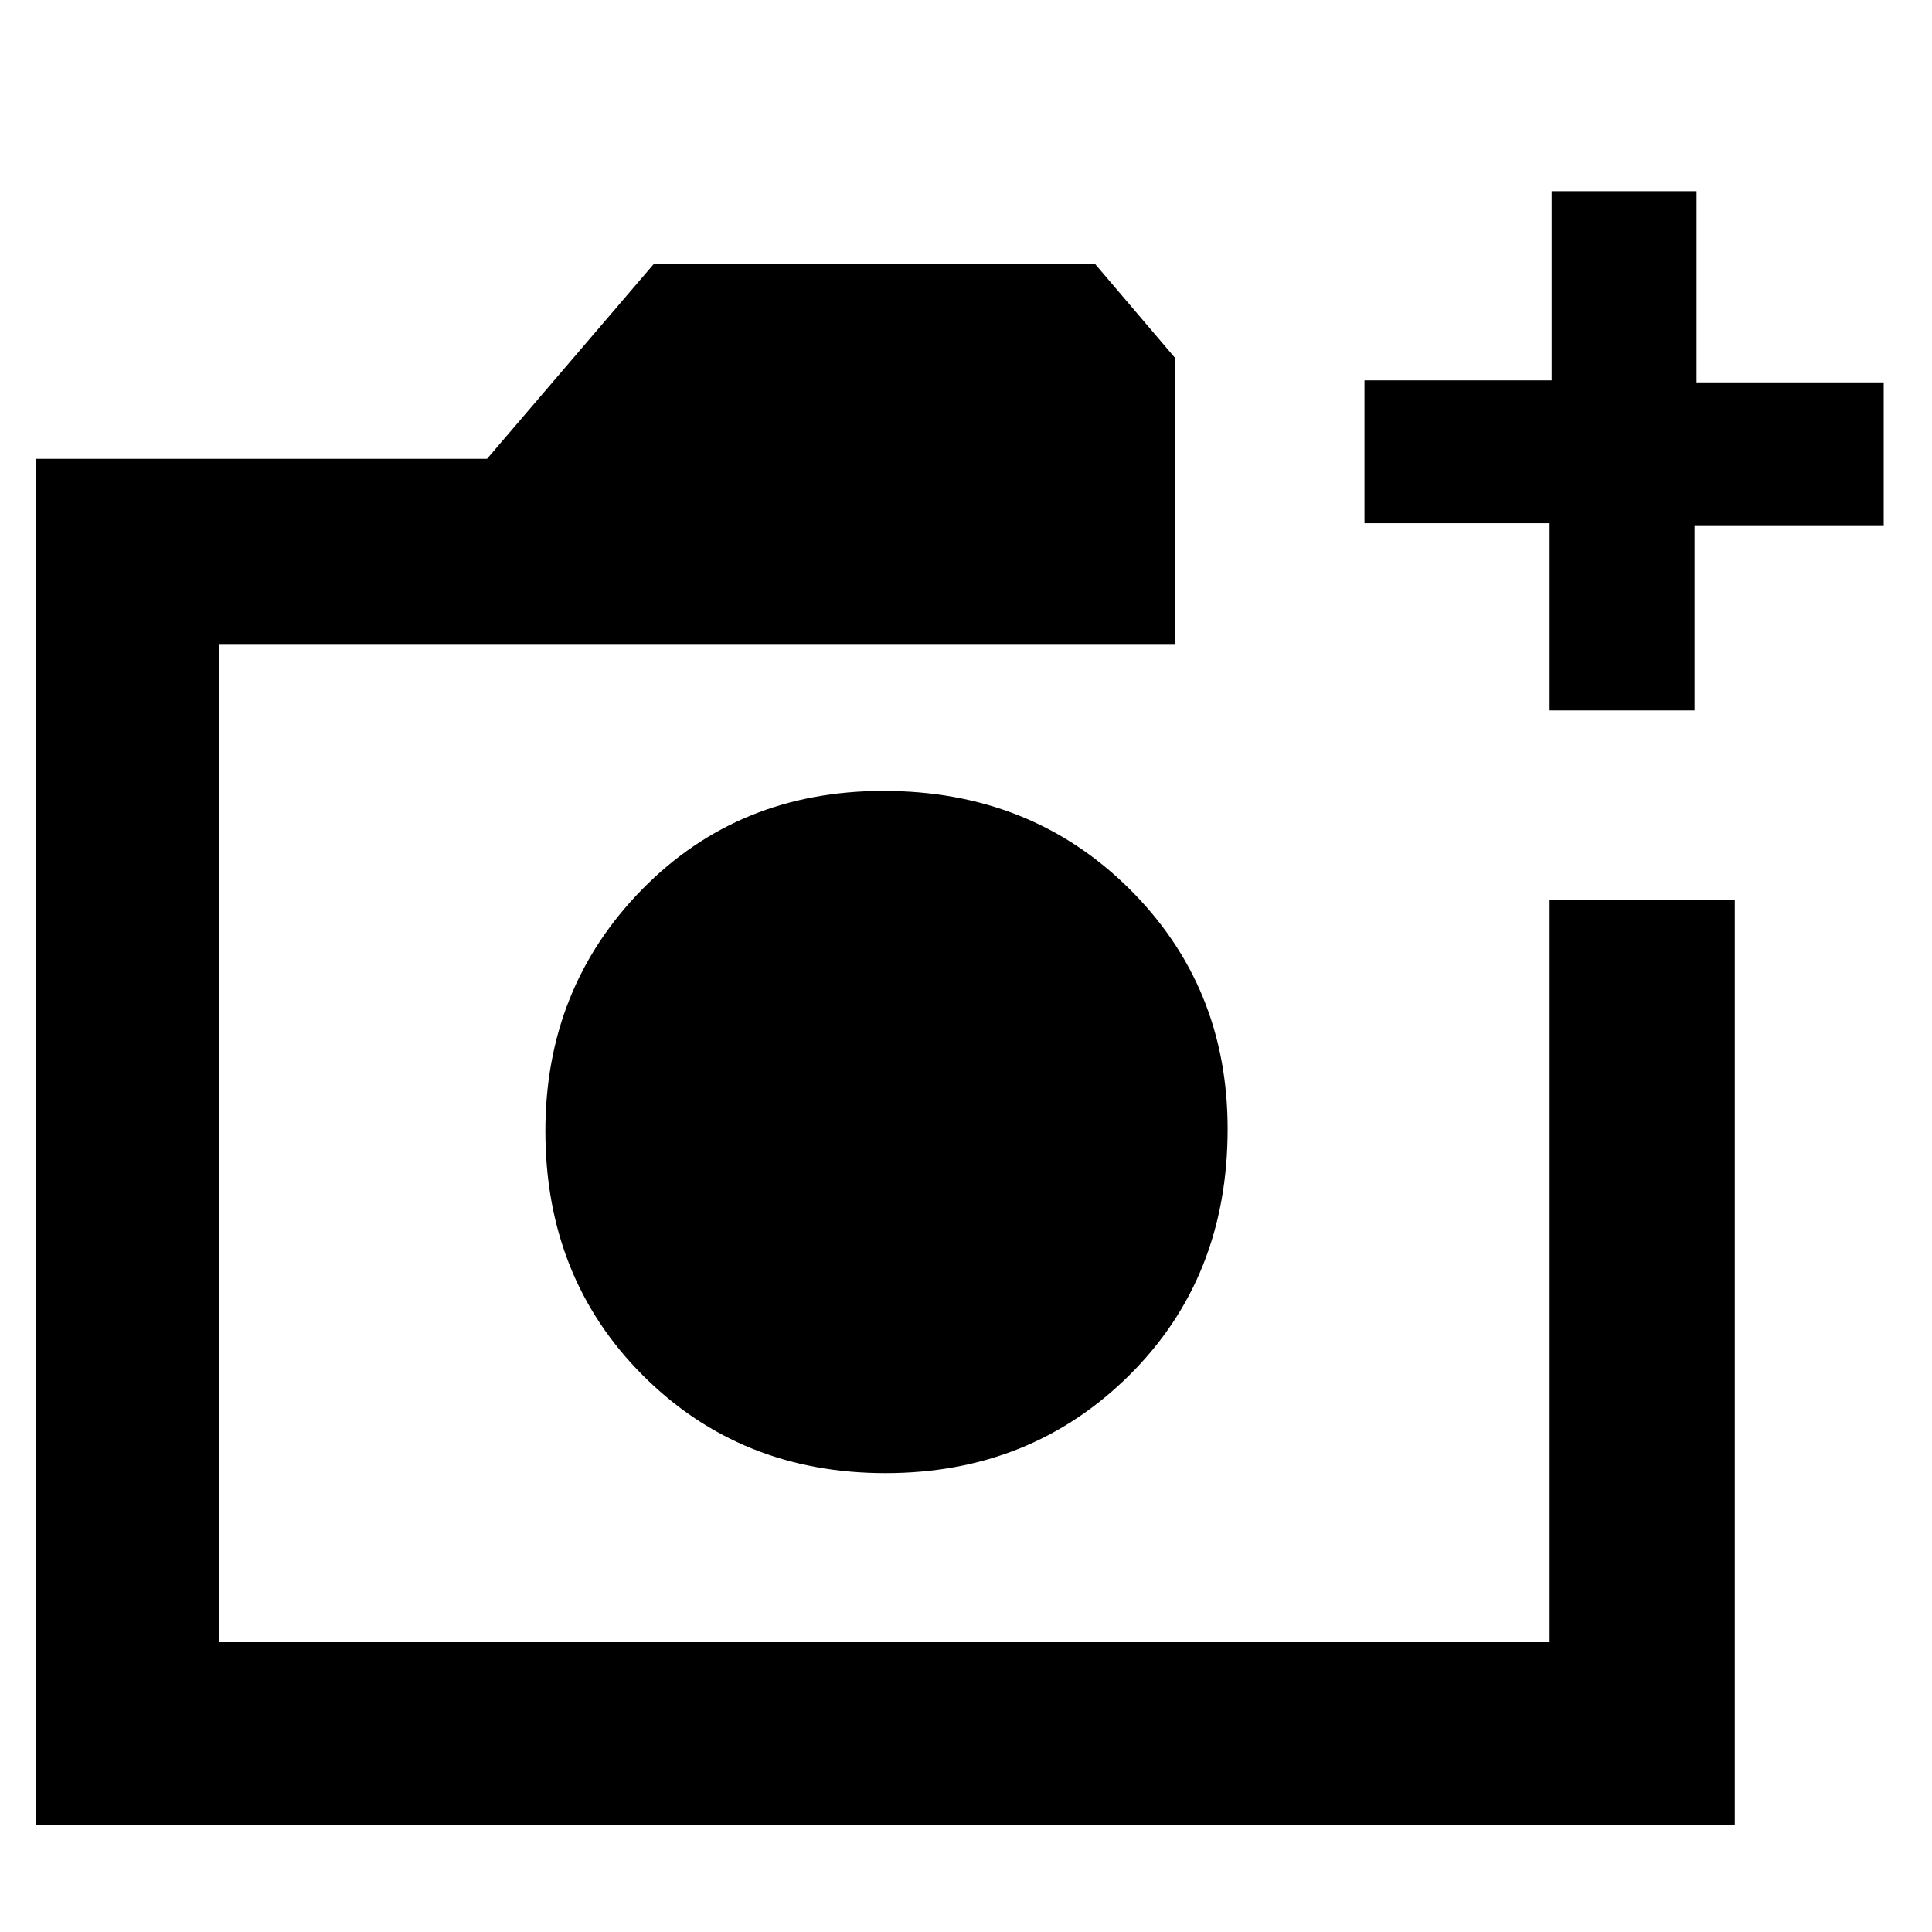 <svg xmlns="http://www.w3.org/2000/svg" height="48" width="48"><path d="M22 36.6Q25.6 36.6 28.05 34.175Q30.5 31.75 30.5 28.05Q30.5 24.5 28.05 22.075Q25.6 19.65 21.95 19.65Q18.35 19.65 15.95 22.1Q13.55 24.55 13.55 28.1Q13.55 31.75 15.975 34.175Q18.4 36.6 22 36.6ZM0.9 45.35V11.4H12.1L16.25 6.55H27.2L29.2 8.9V16H5.45V40.8H38.5V22.35H43.1V45.35ZM38.5 17.65V13H33.9V9.45H38.55V4.75H42.15V9.5H46.8V13.05H42.1V17.65ZM5.45 40.8V16V22.35V40.8Z"/></svg>